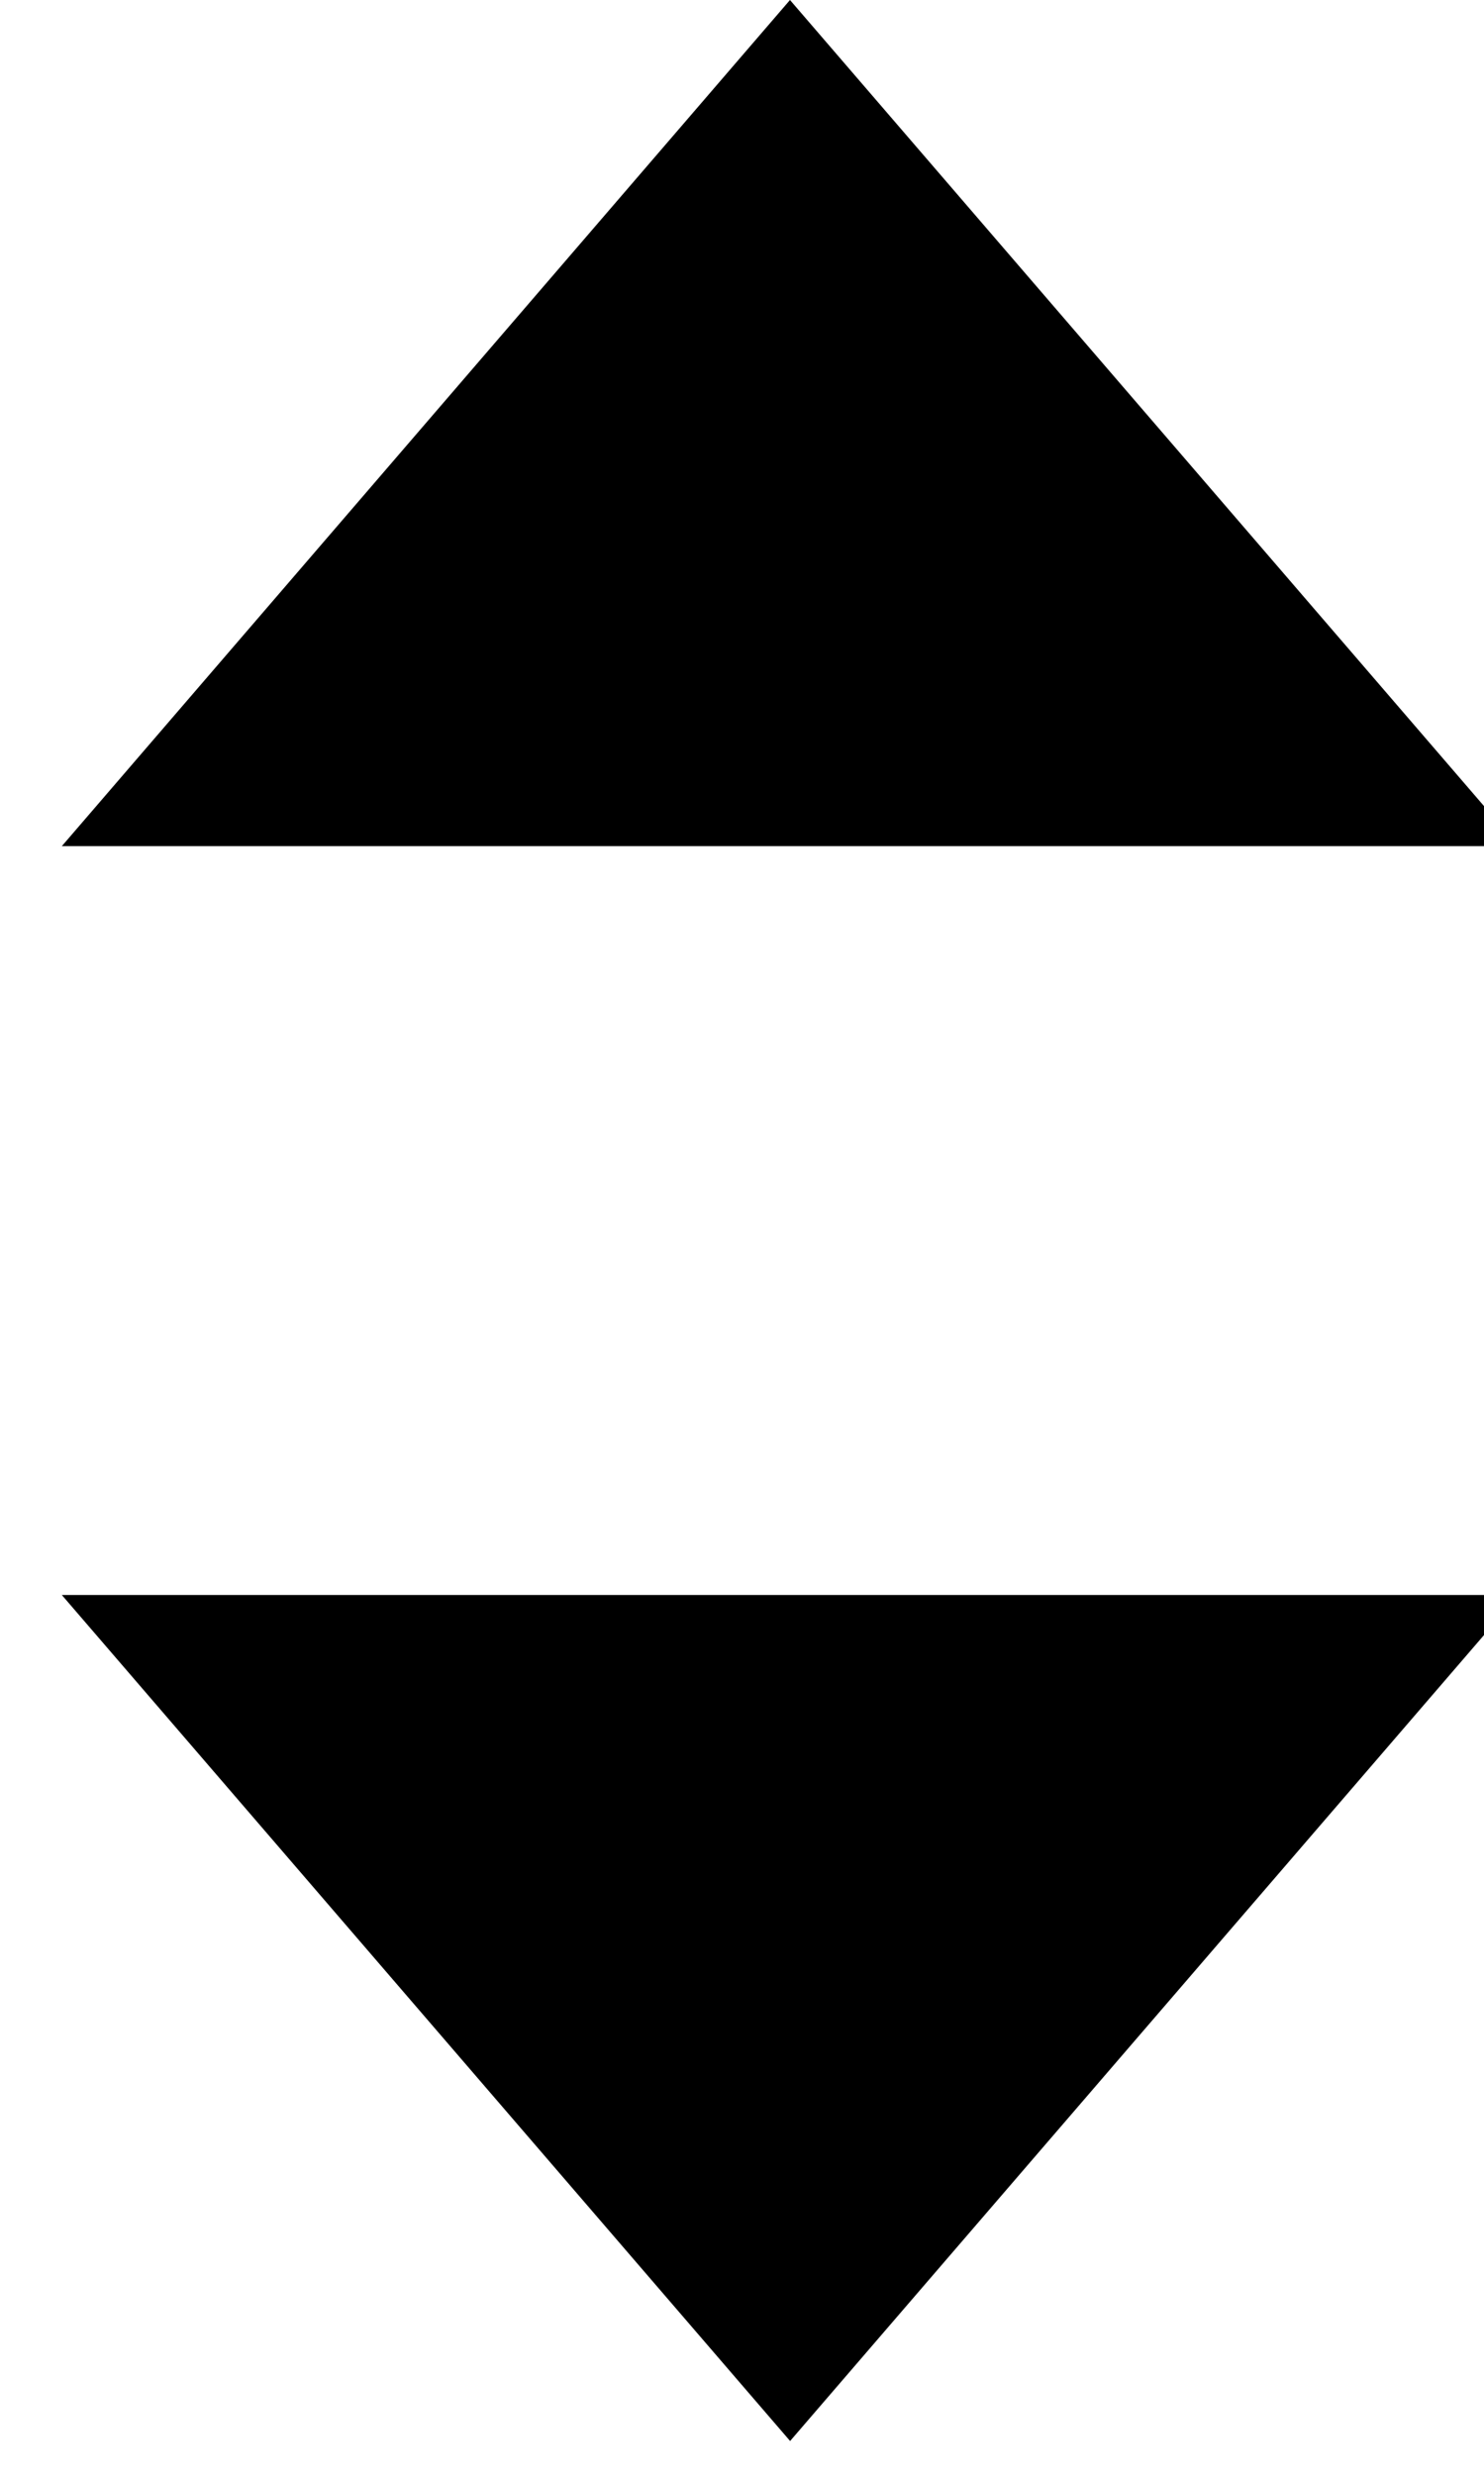 <svg xmlns="http://www.w3.org/2000/svg" width="12" height="20" viewBox="0 0 12 20"><g><g><g><path d="M12.278 6.837L6.388 0 .5 6.838h11.78zm-5.889 12.89l5.89-6.837H.5l5.889 6.837v.001z"/></g></g></g></svg>